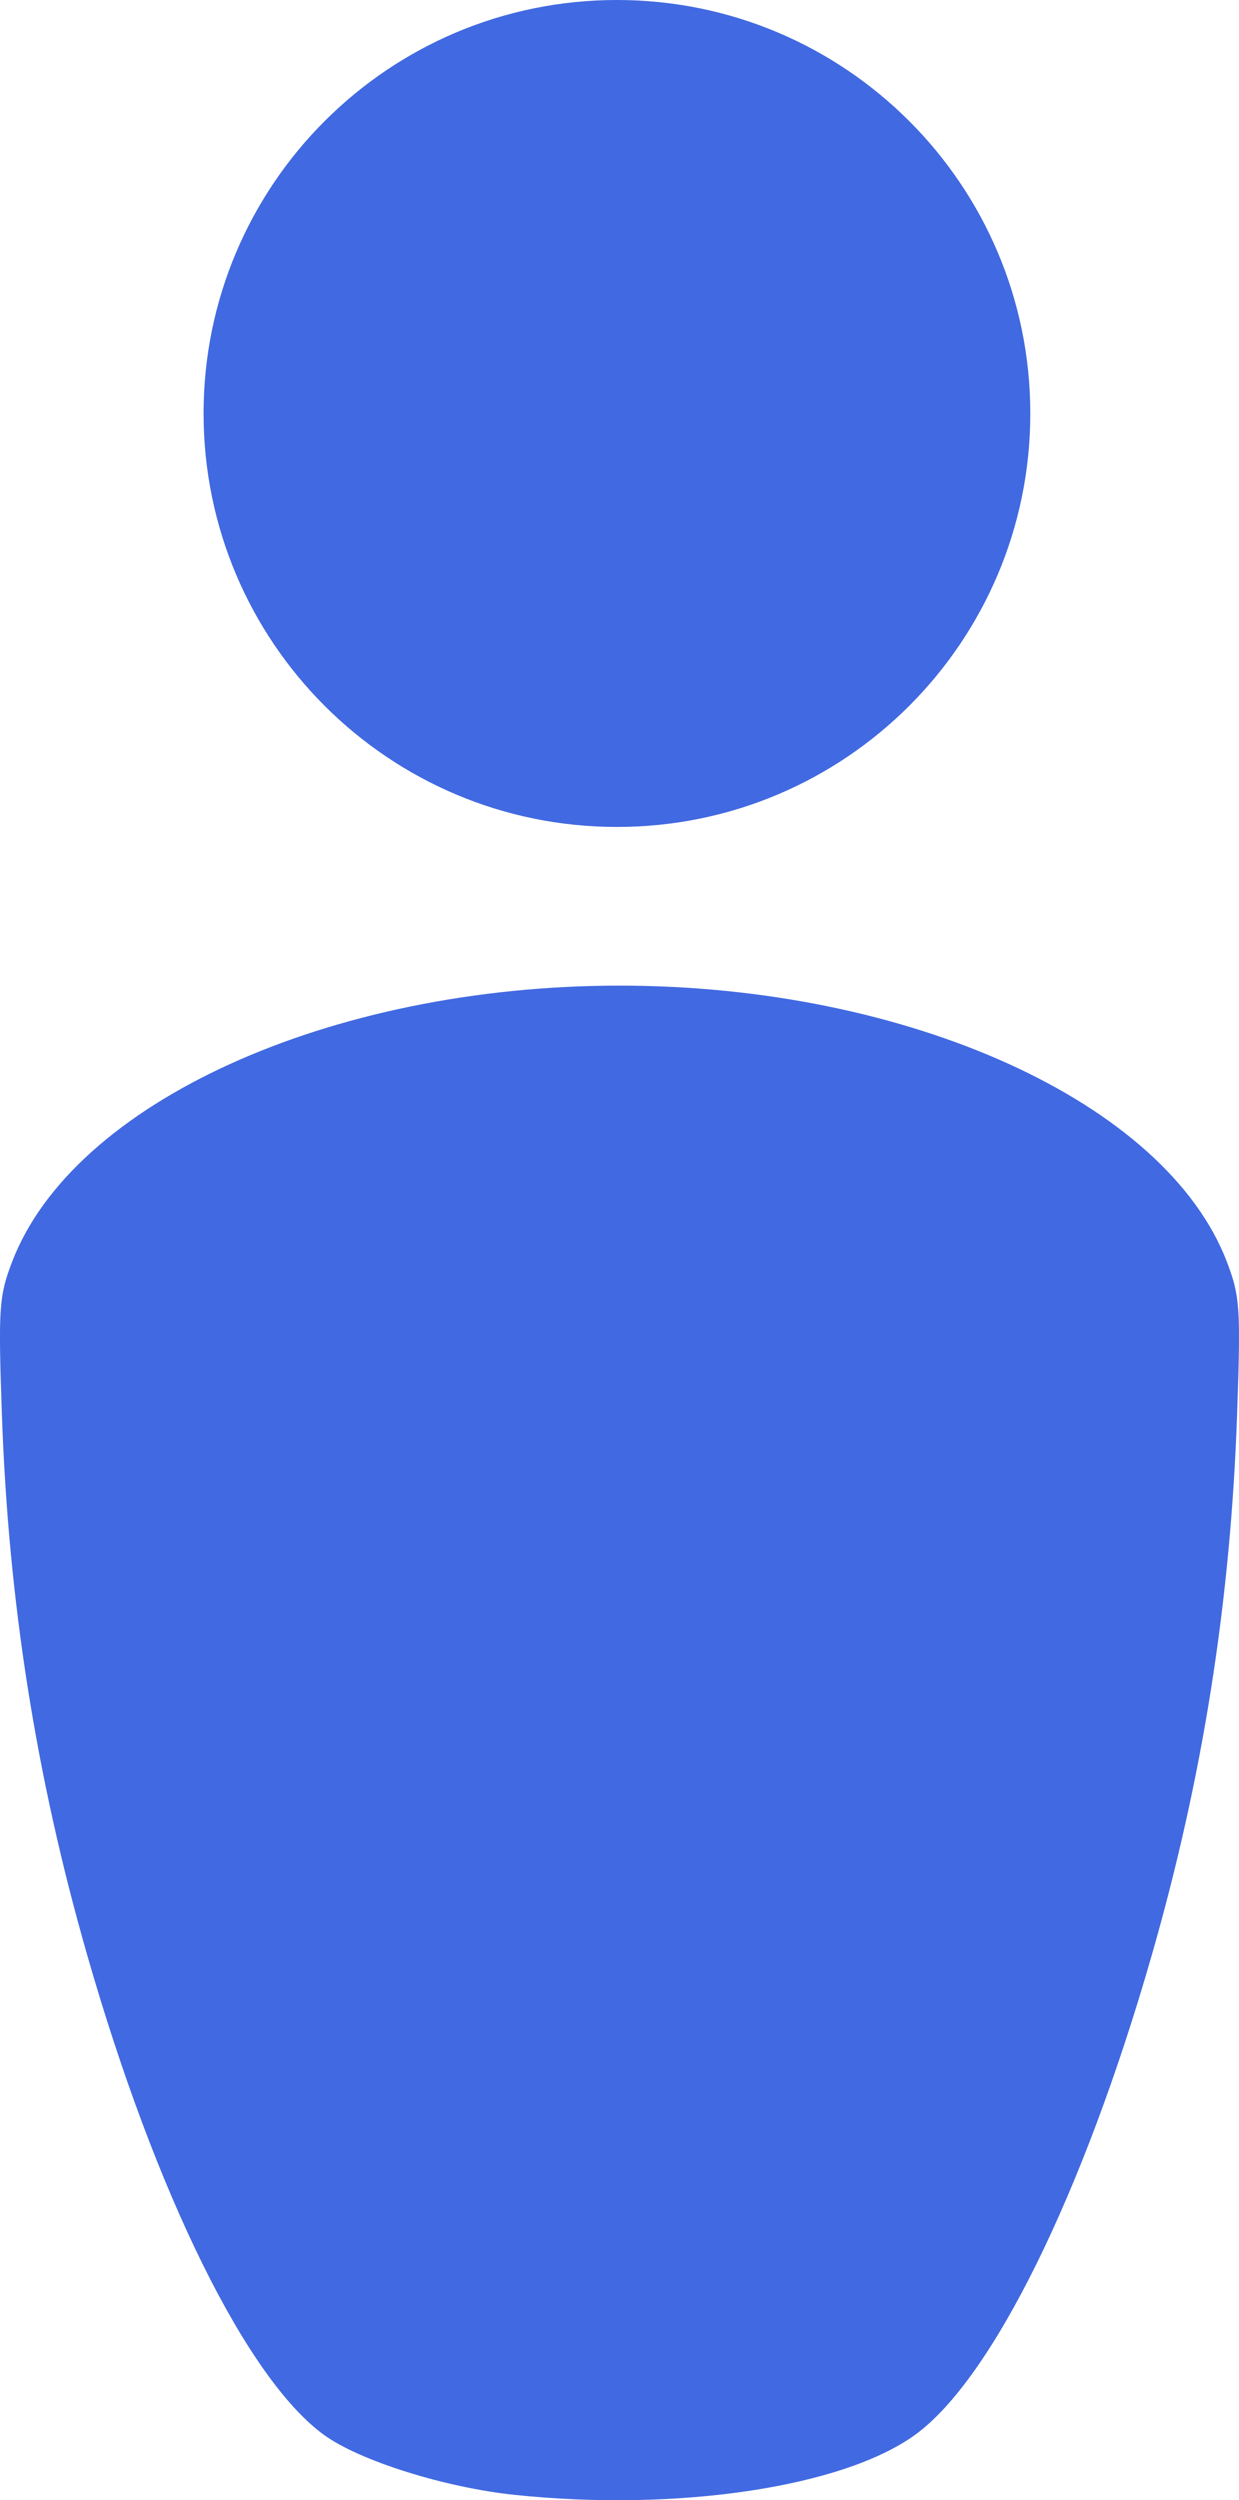 <?xml version="1.0" encoding="UTF-8" standalone="no"?>
<!-- Created with Inkscape (http://www.inkscape.org/) -->

<svg
   width="5.47in"
   height="11.035in"
   viewBox="0 0 138.938 280.289"
   version="1.1"
   id="svg5"
   inkscape:version="1.1.2 (b8e25be833, 2022-02-05)"
   sodipodi:docname="dt-equip-icon.svg"
   inkscape:export-filename="C:\Users\JUMIA-3243\Documents\1-Lanre\2-Me\LANRE\0-WEBSITES-APP\BUILT\wordpress\dtstore\dt-store-2.png"
   inkscape:export-xdpi="300"
   inkscape:export-ydpi="300"
   xmlns:inkscape="http://www.inkscape.org/namespaces/inkscape"
   xmlns:sodipodi="http://sodipodi.sourceforge.net/DTD/sodipodi-0.dtd"
   xmlns="http://www.w3.org/2000/svg"
   xmlns:svg="http://www.w3.org/2000/svg">
  <sodipodi:namedview
     id="namedview7"
     pagecolor="#ffffff"
     bordercolor="#999999"
     borderopacity="1"
     inkscape:pageshadow="0"
     inkscape:pageopacity="0"
     inkscape:pagecheckerboard="0"
     inkscape:document-units="px"
     showgrid="false"
     inkscape:zoom="0.125"
     inkscape:cx="2700"
     inkscape:cy="524"
     inkscape:window-width="1920"
     inkscape:window-height="991"
     inkscape:window-x="-9"
     inkscape:window-y="-9"
     inkscape:window-maximized="1"
     inkscape:current-layer="g11676"
     units="in"
     width="5.47in"
     inkscape:snap-global="false"
     height="11.035in" />
  <defs
     id="defs2" />
  <g
     inkscape:label="Layer 1"
     inkscape:groupmode="layer"
     id="layer1">
    <g
       id="g6501"
       transform="translate(-0.779,-67.982)">
      <g
         id="g11676">
        <g
           id="g1101"
           transform="translate(-2.302,-12.255)"
           inkscape:export-filename="C:\Users\JUMIA-3243\Documents\1-Lanre\2-Me\LANRE\0-WEBSITES-APP\BUILT\nextjs\dt-equip\public\dt-equip.png"
           inkscape:export-xdpi="300"
           inkscape:export-ydpi="300">
          <path
             d="m 72.262,80.236 c -25.6,5.48e-4 -46.352,20.753 -46.353,46.353 -5.48e-4,25.601 20.752,46.354 46.353,46.355 25.601,5.5e-4 46.355,-20.754 46.355,-46.355 -5.5e-4,-25.601 -20.754,-46.353 -46.355,-46.353 z"
             style="fill:#4169e1;fill-opacity:1;stroke-width:0.2"
             id="path4406" />
          <path
             id="path1045"
             style="fill:#4169e1;fill-opacity:1;stroke-width:0.756"
             d="m 72.55,190.731 c -32.456,0 -61.289,13.111 -68.116,30.976 -1.465,3.834 -1.553,5.154 -1.145,17.004 0.725,21.018 3.824,40.674 9.573,60.711 7.701,26.84 17.917,47.528 26.563,53.792 4.004,2.901 13.562,5.9 21.41,6.719 18.261,1.905 36.767,-0.872 44.857,-6.733 8.627,-6.249 18.852,-26.963 26.546,-53.778 5.749,-20.037 8.846,-39.692 9.571,-60.711 0.409,-11.85 0.32,-13.17 -1.145,-17.004 -6.827,-17.865 -35.66,-30.976 -68.116,-30.976 z"
             sodipodi:nodetypes="sccsssssscs" />
        </g>
      </g>
    </g>
  </g>
</svg>
